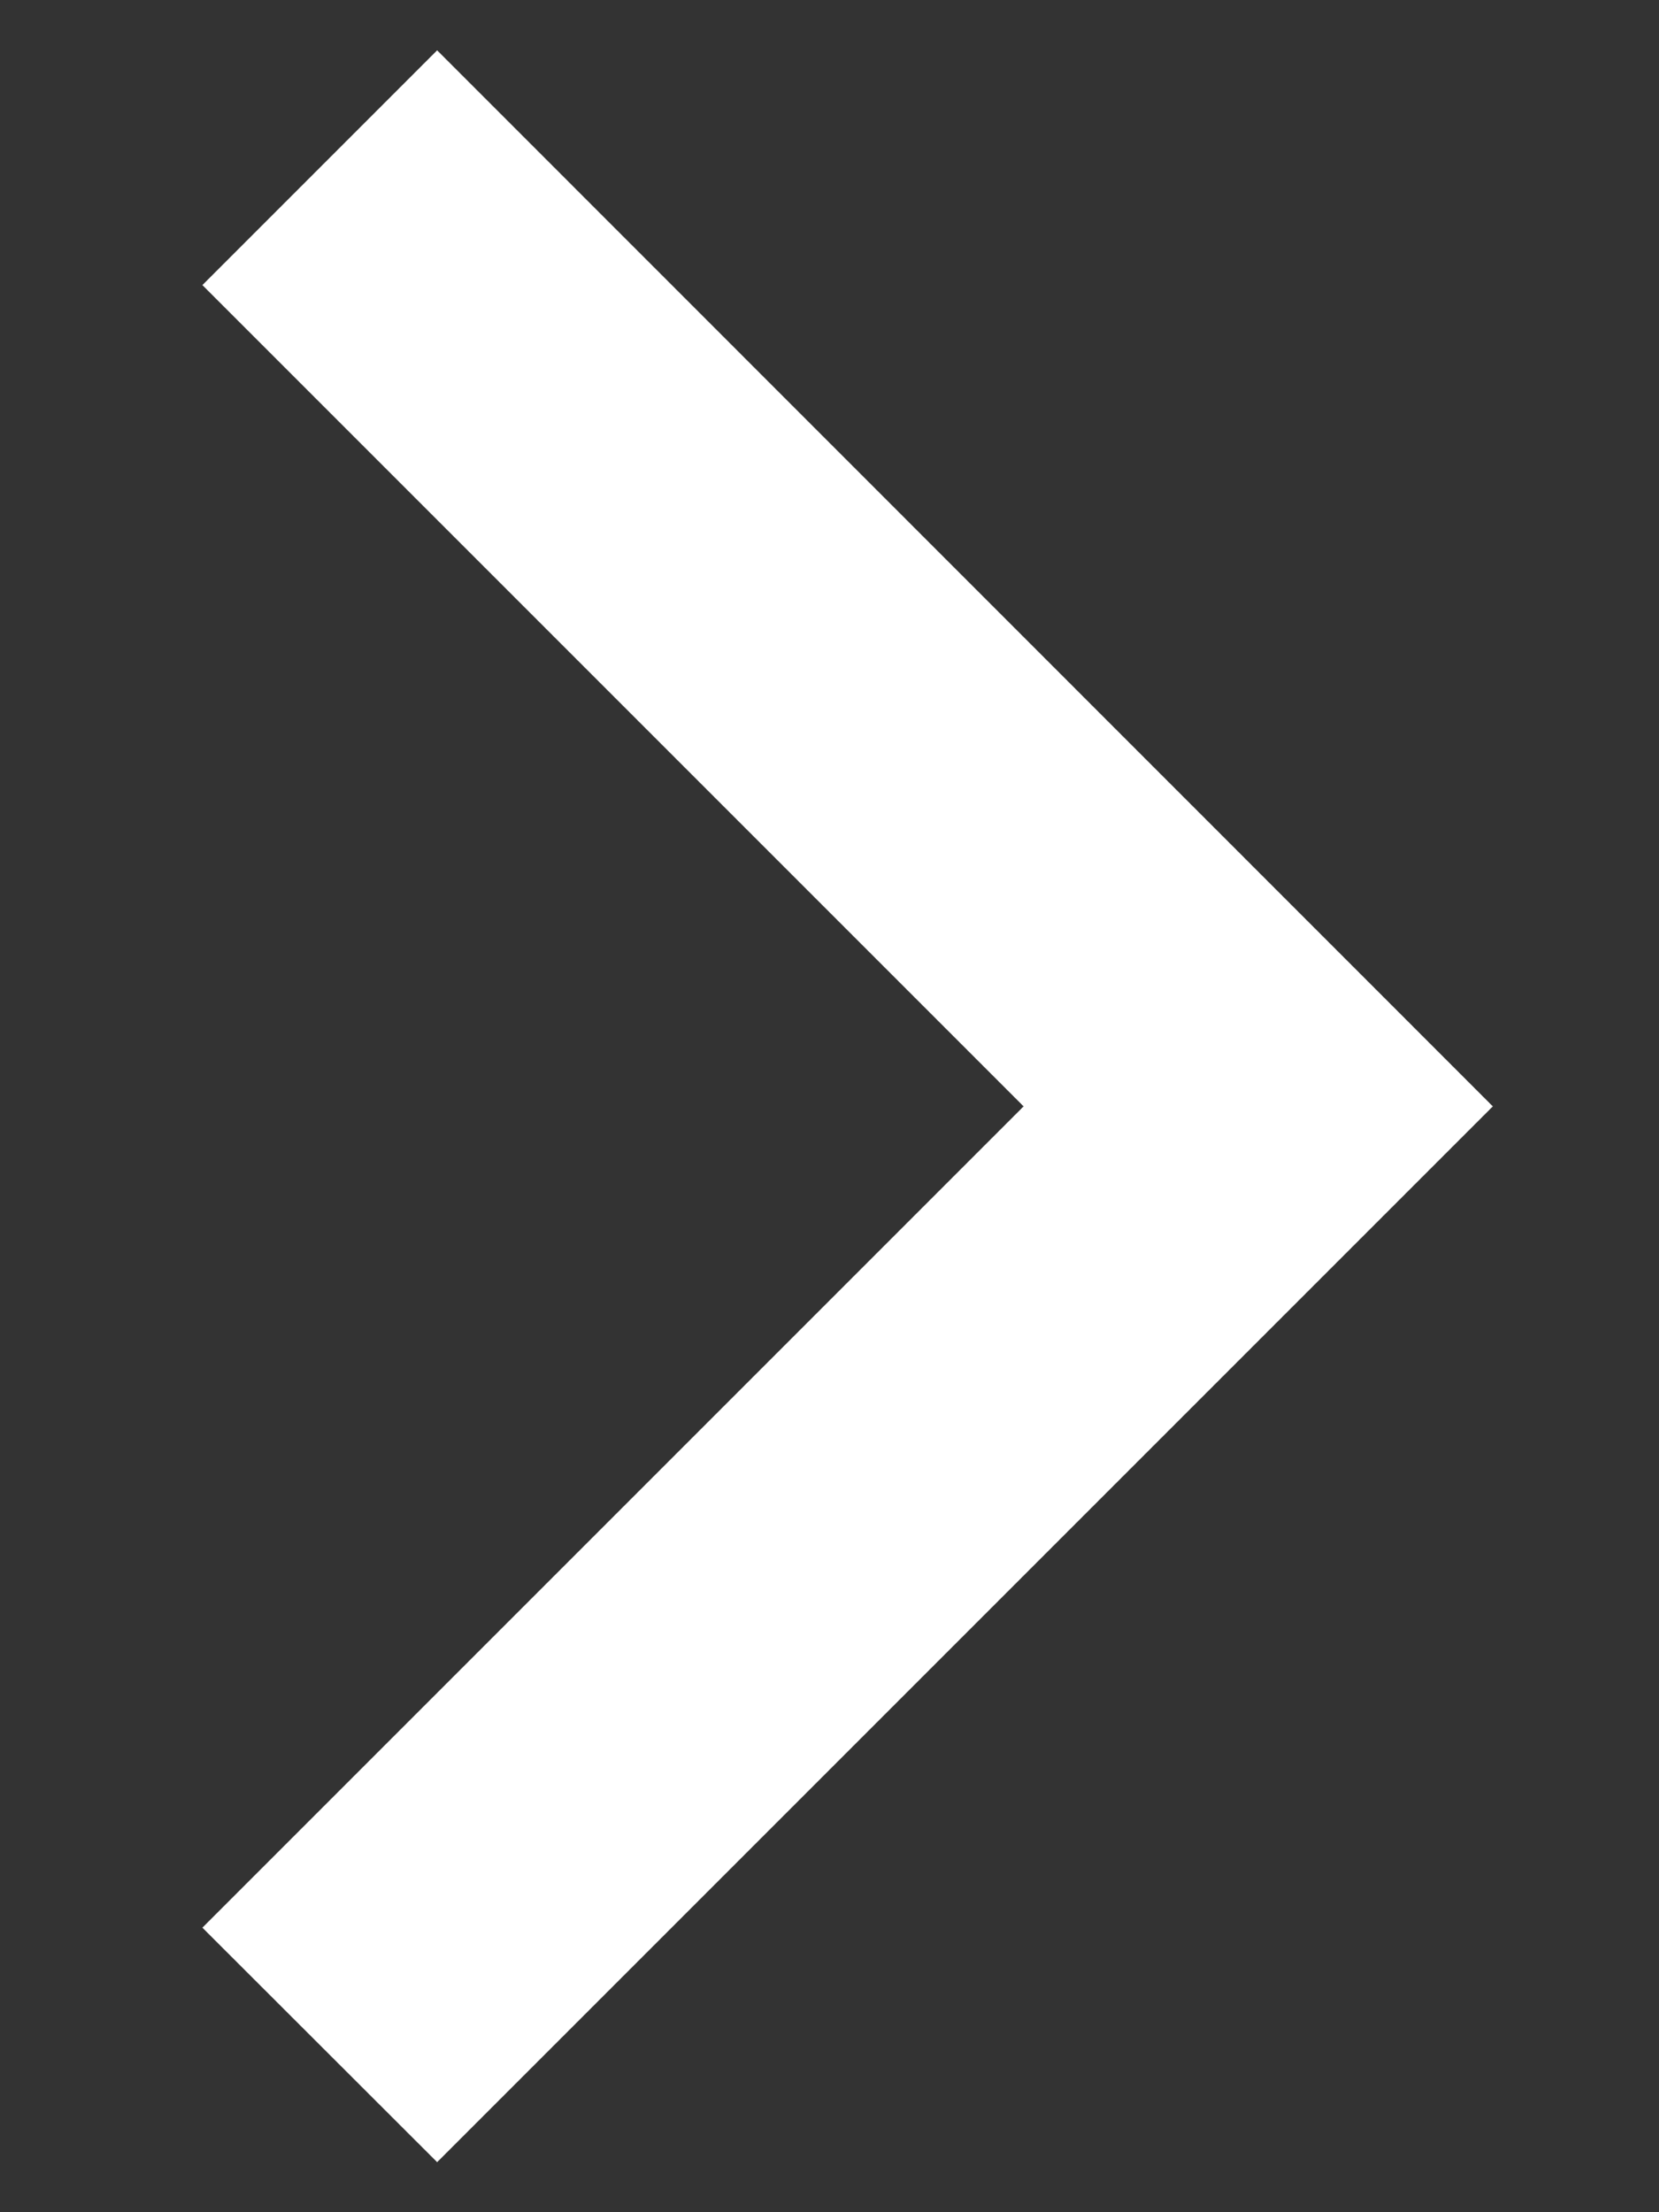 <svg width="6" height="8" viewBox="0 0 6 8" fill="none" xmlns="http://www.w3.org/2000/svg">
<rect x="0" y="0" width="6" height="8" fill="#333333" stroke="none"/>
<path d="M3.702 4.001L0.732 1.031L1.581 0.182L5.399 4.001L1.581 7.819L0.732 6.971L3.702 4.001Z" fill="white"/>
</svg>
